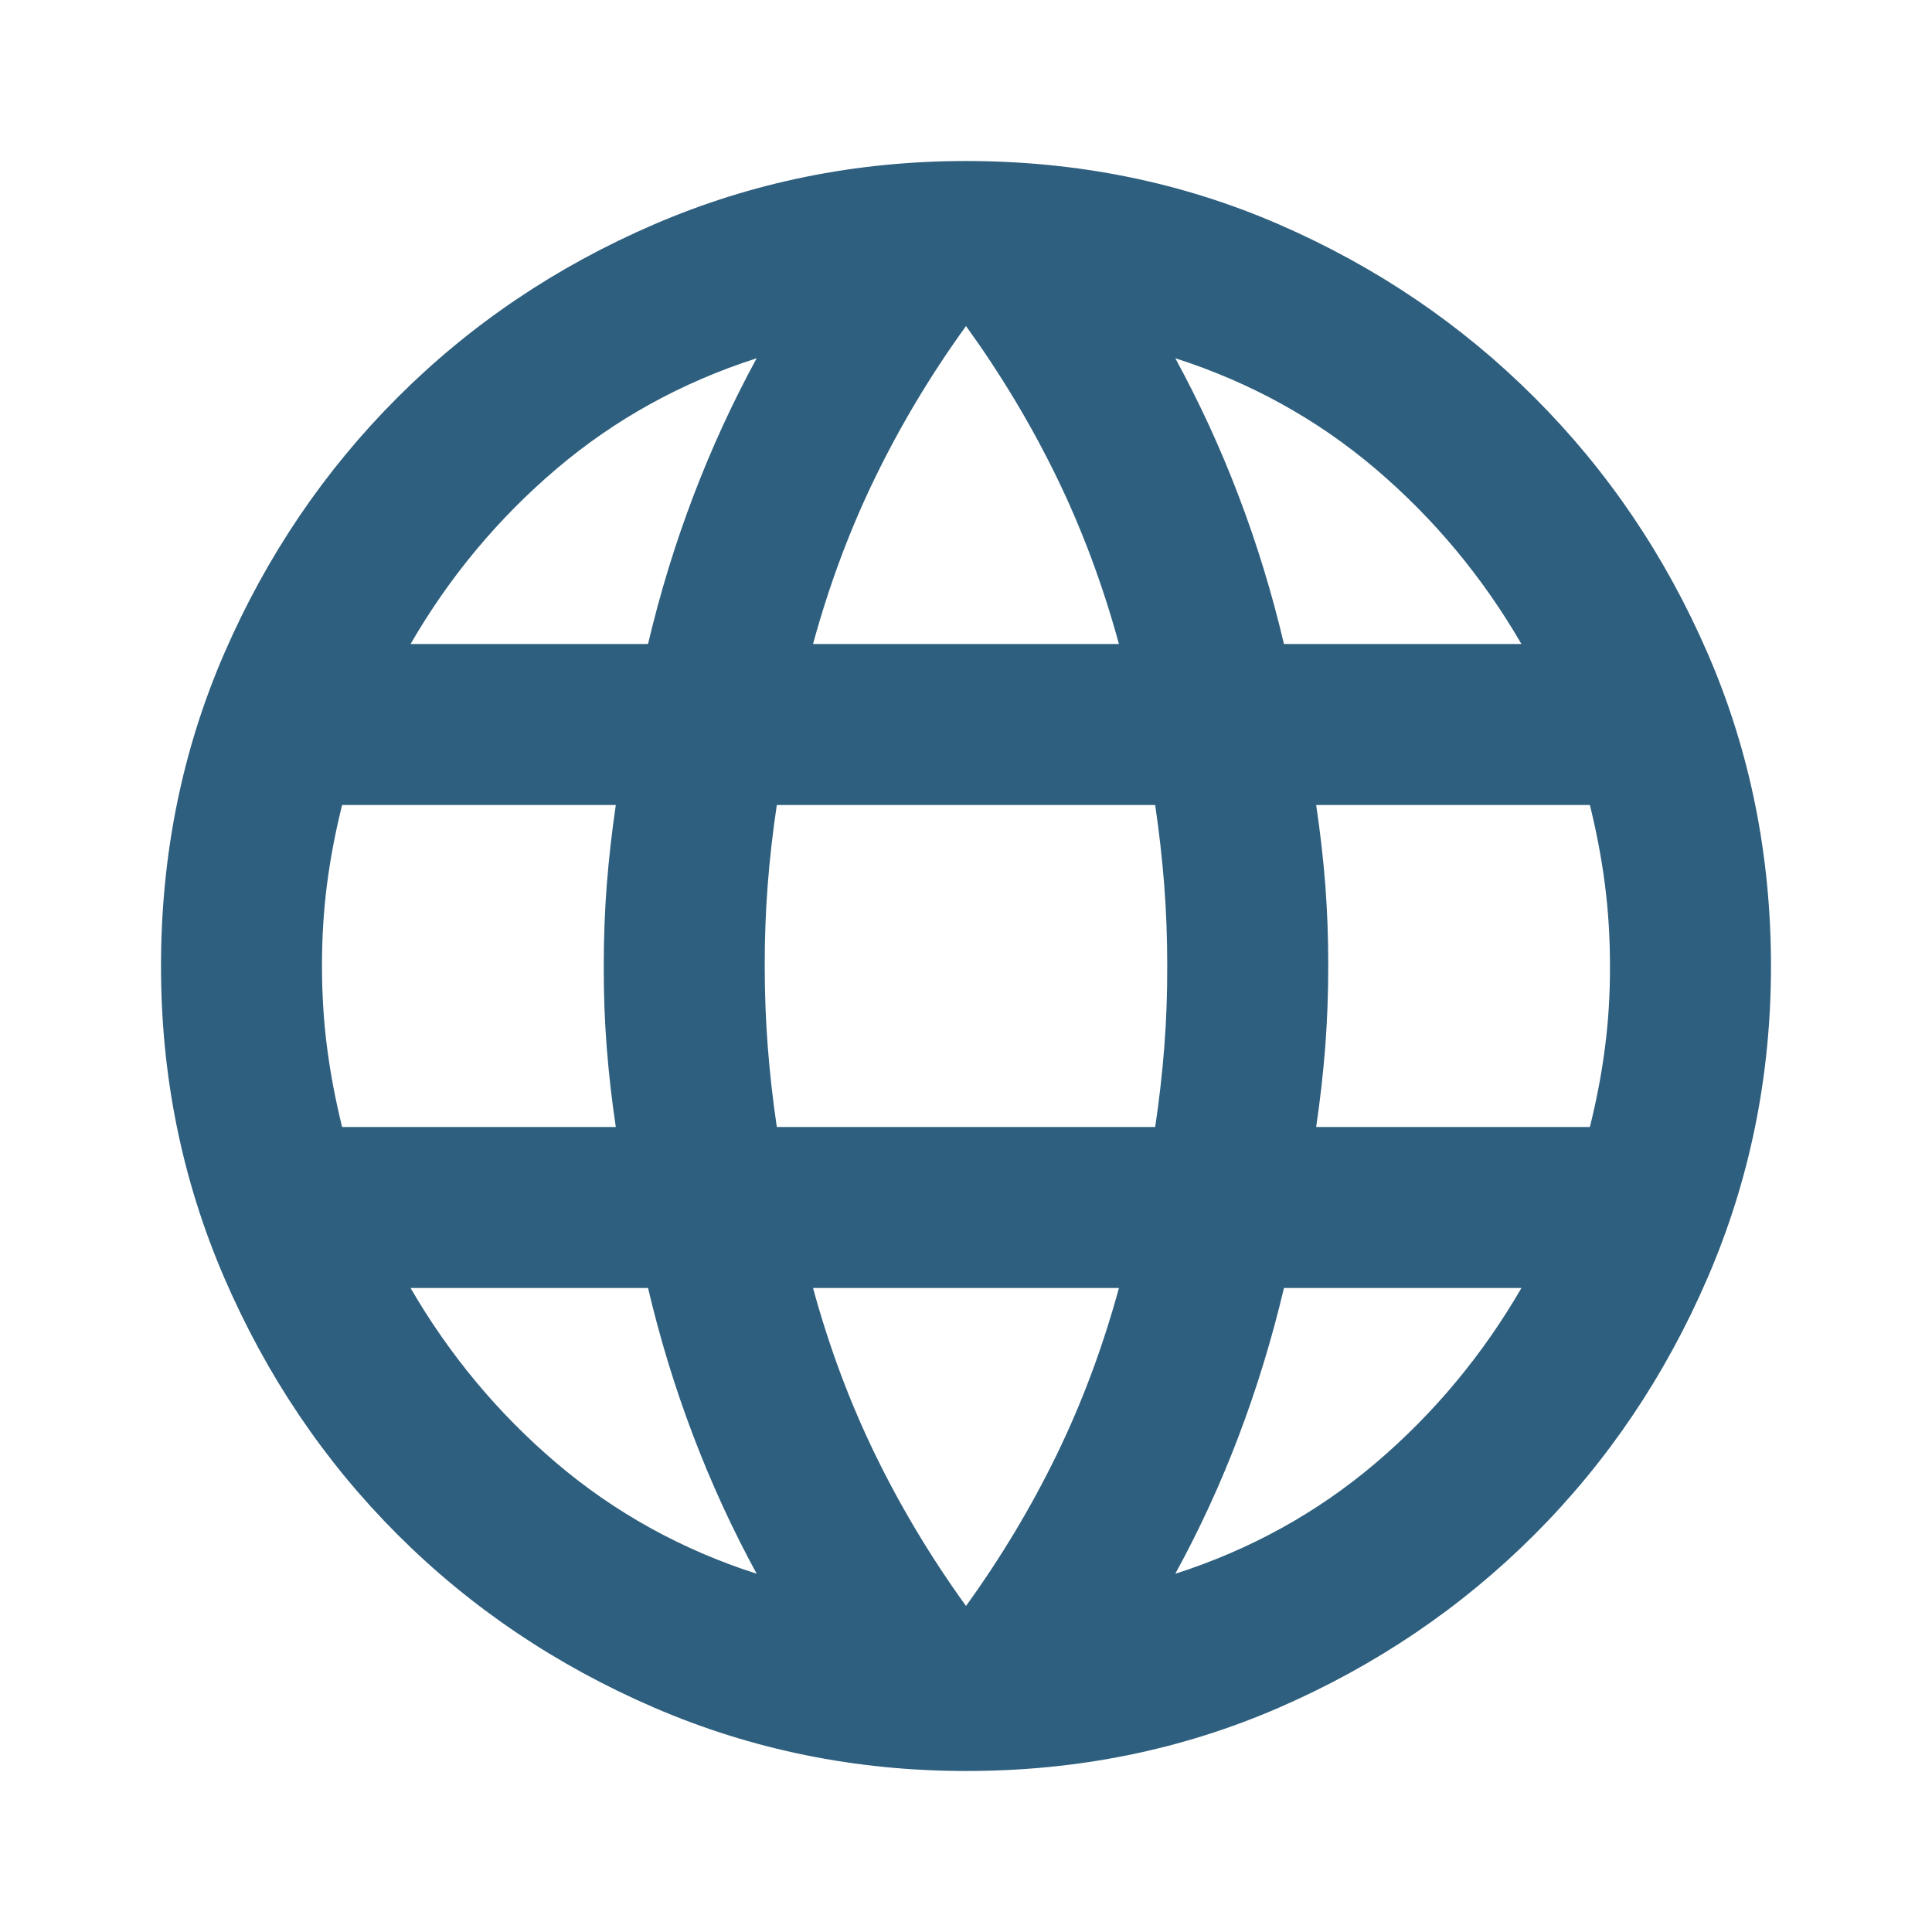 <svg width="50" height="50" viewBox="0 0 50 50" fill="none" xmlns="http://www.w3.org/2000/svg">
<path d="M25 45.833C22.153 45.833 19.462 45.286 16.927 44.192C14.392 43.097 12.178 41.604 10.285 39.712C8.394 37.821 6.901 35.608 5.806 33.073C4.712 30.538 4.165 27.847 4.167 25C4.167 22.118 4.714 19.418 5.808 16.9C6.903 14.382 8.396 12.178 10.287 10.287C12.179 8.394 14.392 6.901 16.925 5.808C19.458 4.715 22.15 4.168 25 4.167C27.882 4.167 30.582 4.714 33.1 5.808C35.618 6.903 37.822 8.396 39.712 10.287C41.605 12.179 43.099 14.384 44.191 16.902C45.285 19.42 45.832 22.119 45.833 25C45.833 27.847 45.286 30.538 44.191 33.073C43.097 35.608 41.604 37.822 39.712 39.715C37.821 41.606 35.616 43.099 33.098 44.194C30.58 45.288 27.88 45.835 25 45.833ZM25 41.562C25.903 40.312 26.684 39.01 27.344 37.656C28.003 36.302 28.541 34.861 28.958 33.333H21.041C21.458 34.861 21.996 36.302 22.656 37.656C23.316 39.01 24.097 40.312 25 41.562ZM19.583 40.729C18.958 39.583 18.411 38.394 17.942 37.16C17.472 35.927 17.082 34.651 16.771 33.333H10.625C11.632 35.069 12.891 36.58 14.402 37.865C15.913 39.149 17.64 40.104 19.583 40.729ZM30.416 40.729C32.361 40.104 34.089 39.149 35.6 37.865C37.111 36.58 38.369 35.069 39.375 33.333H33.229C32.916 34.653 32.526 35.929 32.058 37.163C31.59 38.396 31.043 39.585 30.416 40.729ZM8.854 29.167H15.937C15.833 28.472 15.755 27.786 15.702 27.108C15.649 26.431 15.623 25.728 15.625 25C15.625 24.271 15.651 23.568 15.704 22.892C15.757 22.215 15.835 21.529 15.937 20.833H8.854C8.68 21.528 8.55 22.214 8.462 22.892C8.375 23.57 8.332 24.272 8.333 25C8.333 25.729 8.377 26.432 8.464 27.108C8.552 27.785 8.682 28.471 8.854 29.167ZM20.104 29.167H29.896C30 28.472 30.078 27.786 30.131 27.108C30.184 26.431 30.21 25.728 30.208 25C30.208 24.271 30.182 23.568 30.129 22.892C30.076 22.215 29.998 21.529 29.896 20.833H20.104C20 21.528 19.921 22.214 19.869 22.892C19.816 23.57 19.79 24.272 19.791 25C19.791 25.729 19.818 26.432 19.871 27.108C19.924 27.785 20.001 28.471 20.104 29.167ZM34.062 29.167H41.146C41.319 28.472 41.45 27.786 41.537 27.108C41.625 26.431 41.668 25.728 41.666 25C41.666 24.271 41.623 23.568 41.535 22.892C41.448 22.215 41.318 21.529 41.146 20.833H34.062C34.166 21.528 34.245 22.214 34.298 22.892C34.35 23.57 34.376 24.272 34.375 25C34.375 25.729 34.348 26.432 34.296 27.108C34.243 27.785 34.165 28.471 34.062 29.167ZM33.229 16.667H39.375C38.368 14.931 37.11 13.42 35.6 12.135C34.09 10.851 32.362 9.896 30.416 9.271C31.041 10.417 31.589 11.606 32.058 12.84C32.528 14.073 32.918 15.349 33.229 16.667ZM21.041 16.667H28.958C28.541 15.139 28.003 13.698 27.344 12.344C26.684 10.99 25.903 9.688 25 8.438C24.097 9.688 23.316 10.99 22.656 12.344C21.996 13.698 21.458 15.139 21.041 16.667ZM10.625 16.667H16.771C17.083 15.347 17.474 14.071 17.944 12.838C18.413 11.604 18.96 10.415 19.583 9.271C17.639 9.896 15.911 10.851 14.4 12.135C12.889 13.42 11.63 14.931 10.625 16.667Z" fill="#2E5F7E"/>
</svg>
